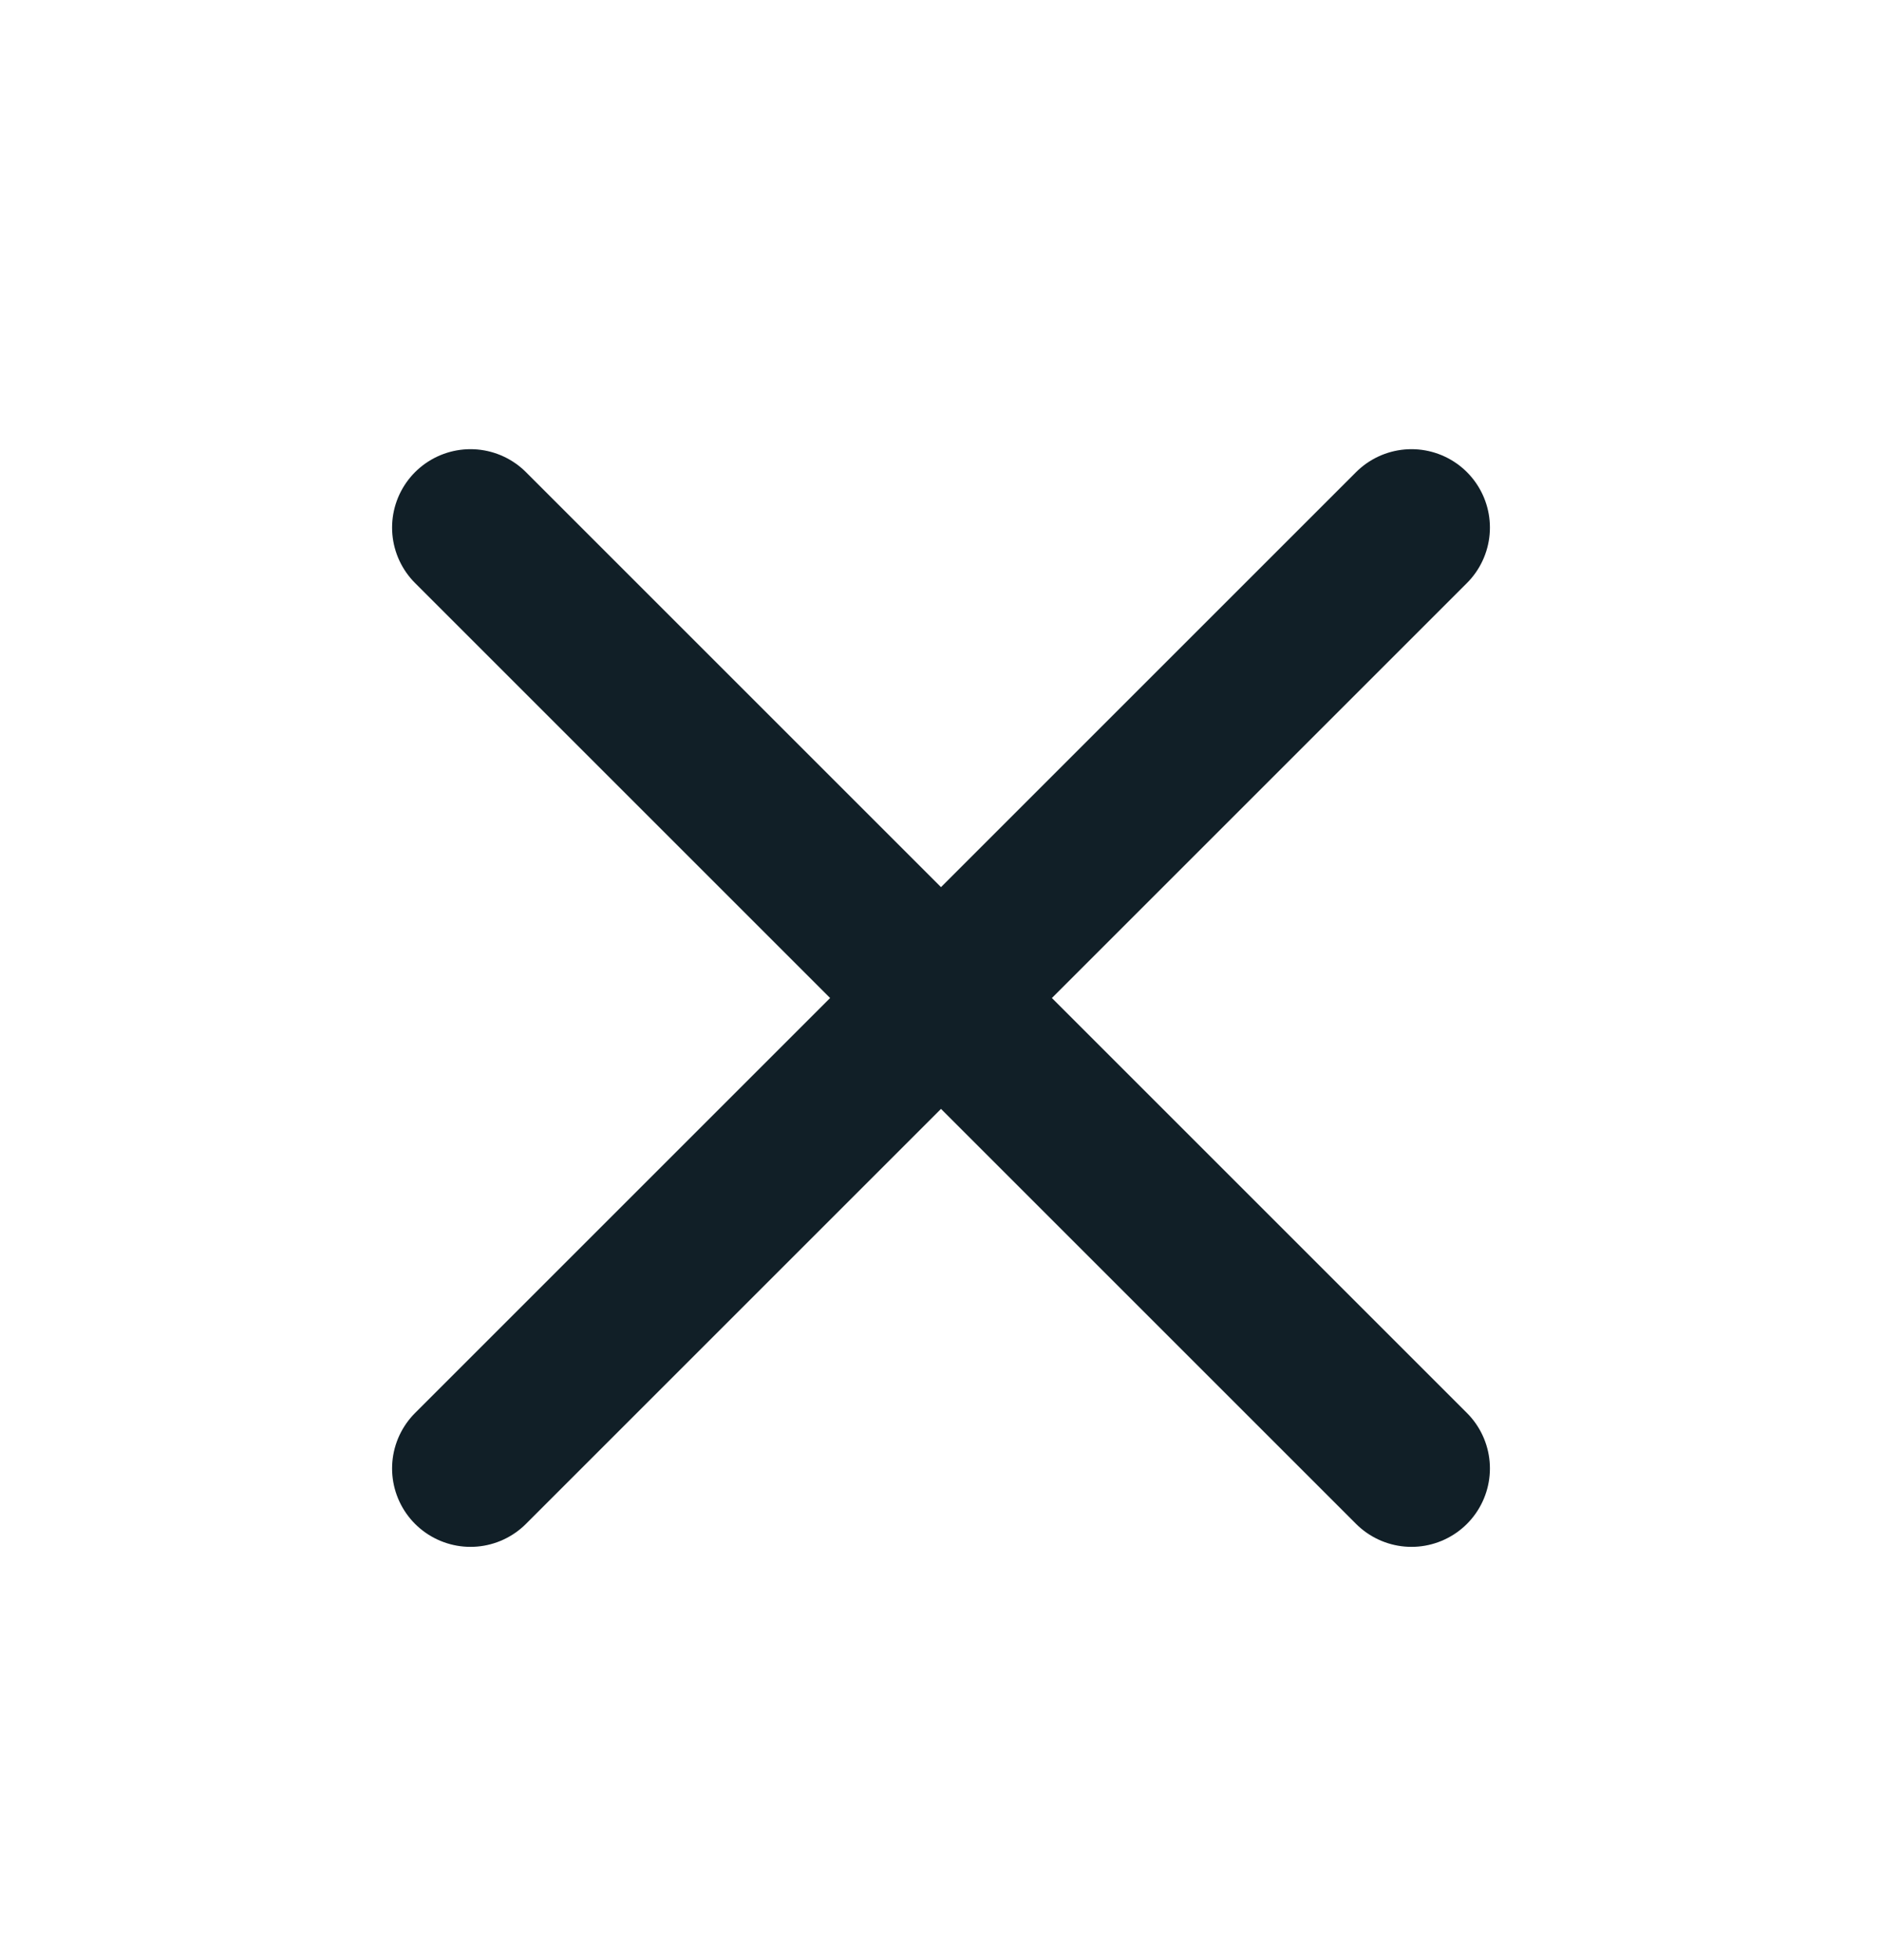 <svg width="24" height="25" viewBox="0 0 24 25" fill="none" xmlns="http://www.w3.org/2000/svg">
    <path d="M6 18.729L18 6.729M6 6.729L18 18.729" stroke="#111F27" stroke-width="2" stroke-linecap="round" stroke-linejoin="round"/>
</svg>
